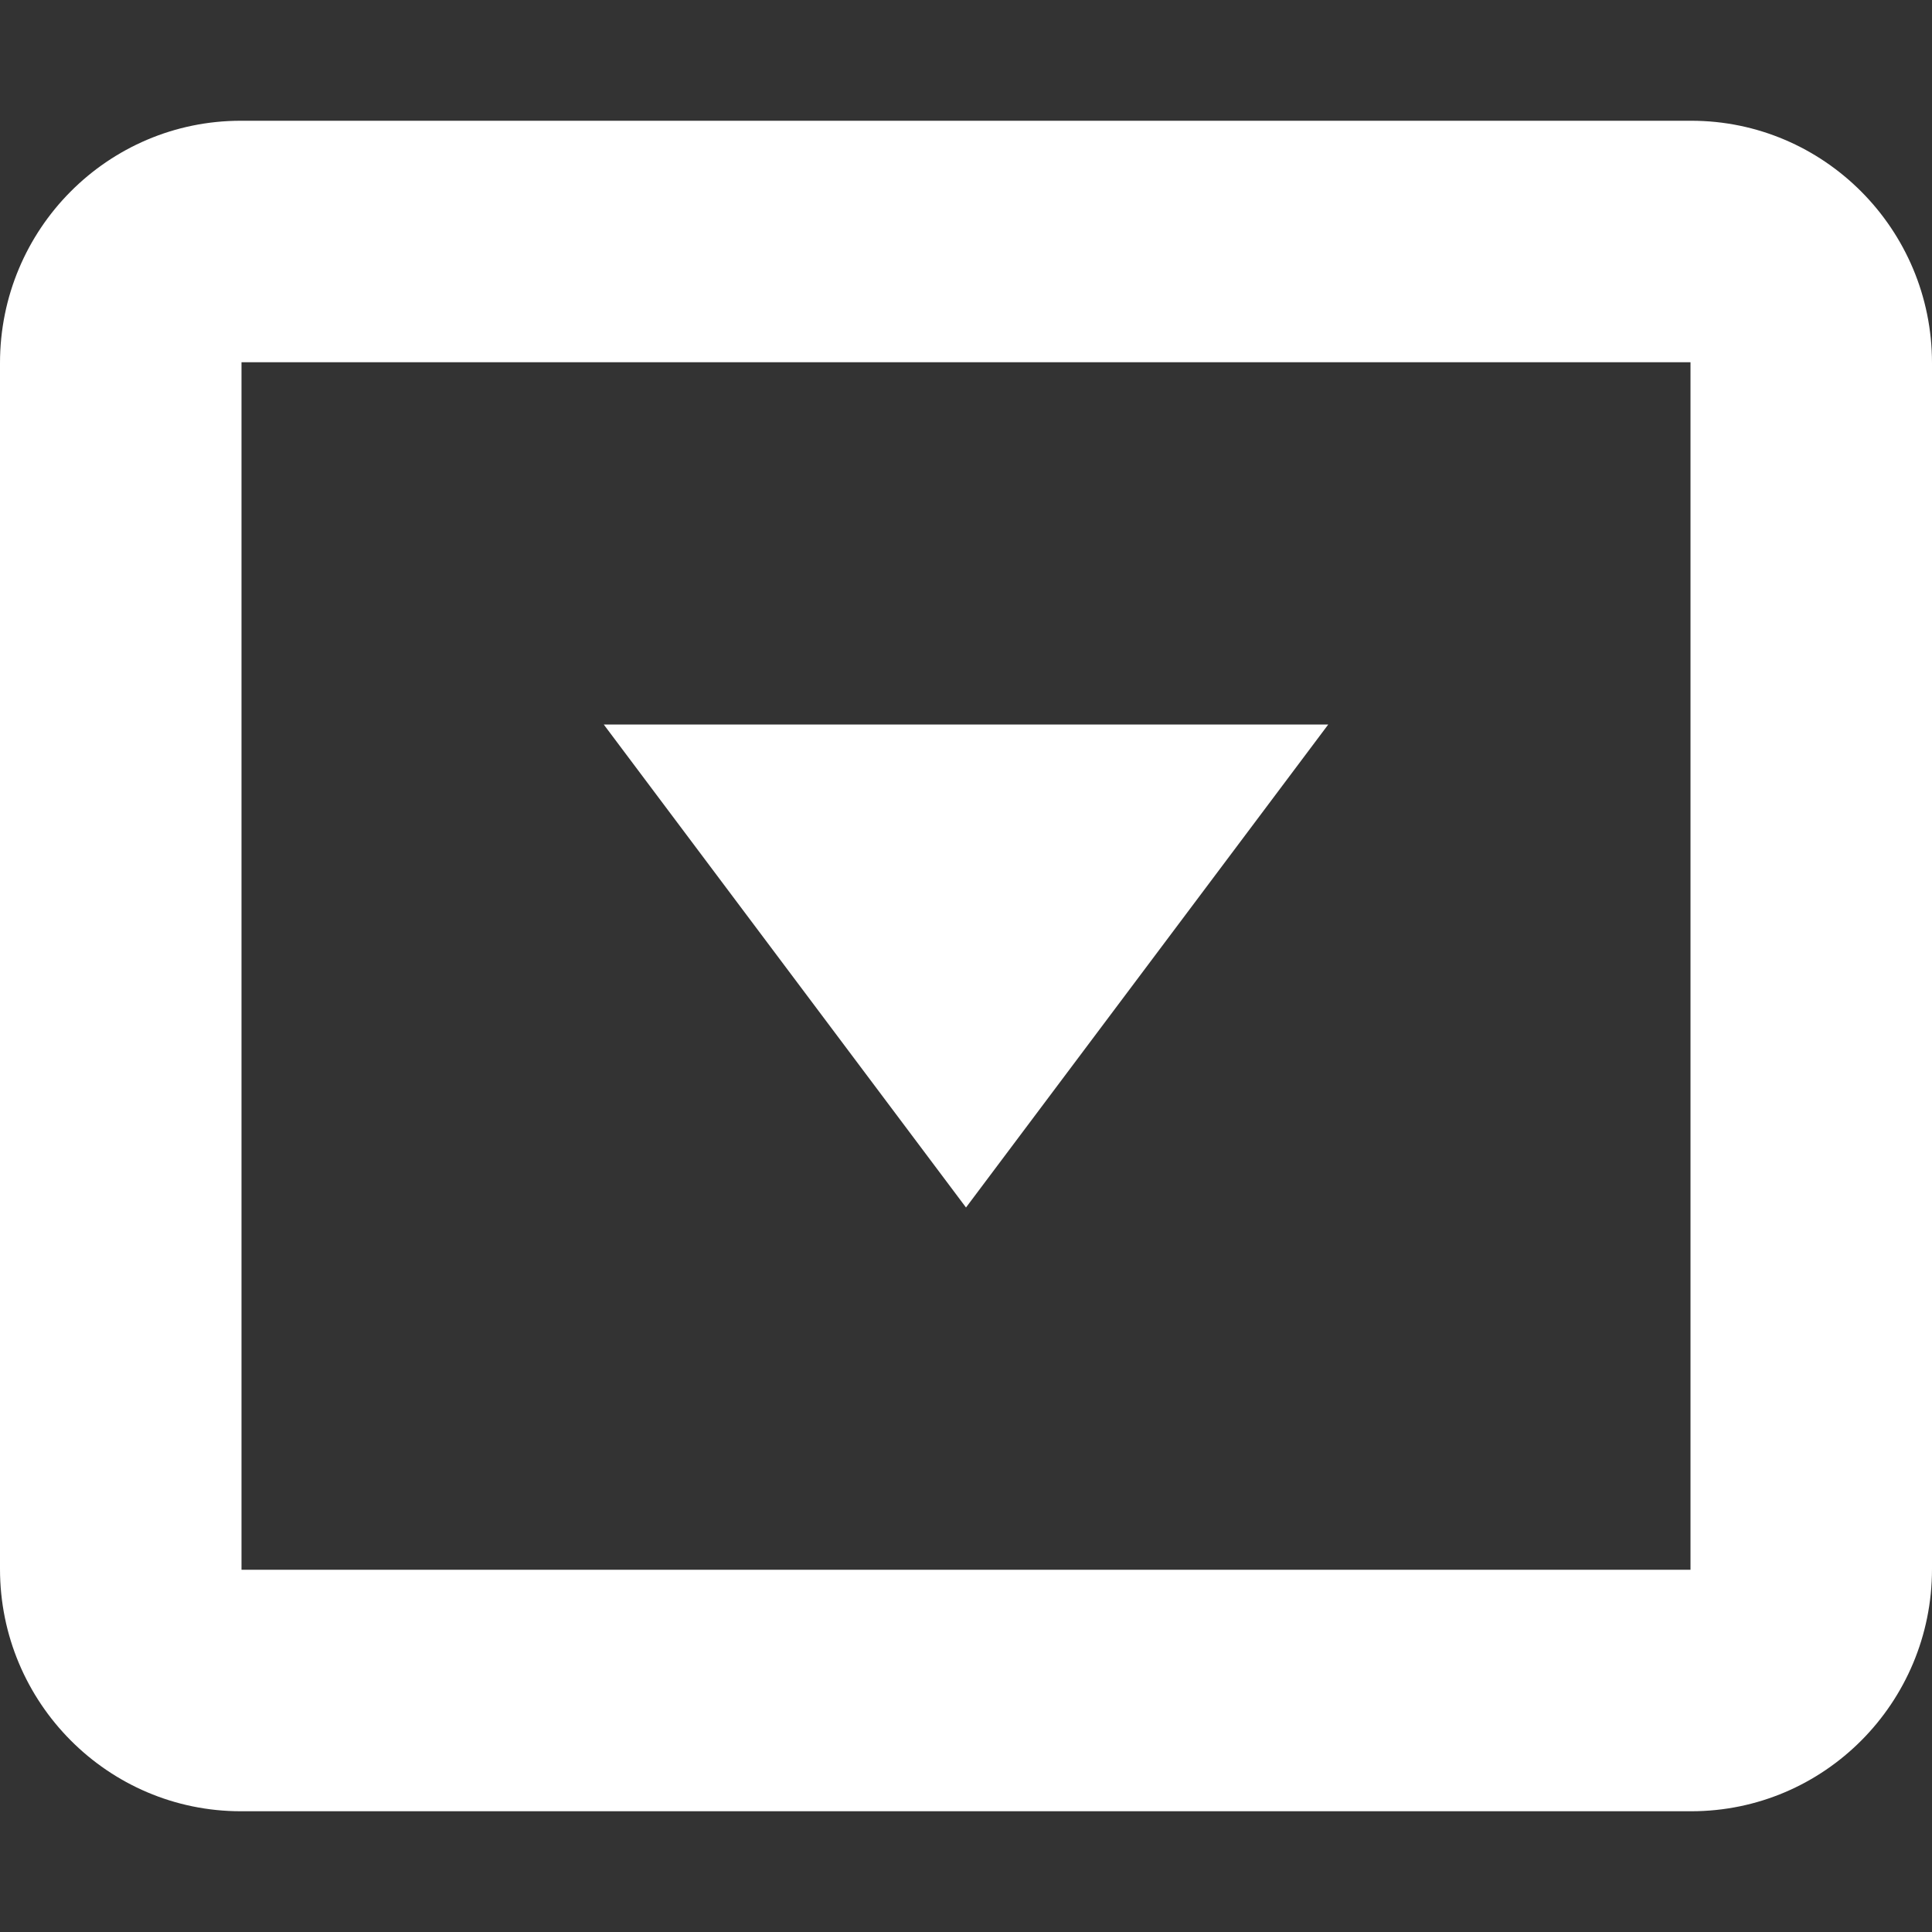 <svg xmlns="http://www.w3.org/2000/svg" xmlns:xlink="http://www.w3.org/1999/xlink" xmlns:sketch="http://www.bohemiancoding.com/sketch/ns" width="64px" height="64px" viewBox="0 0 16 16" version="1.1">
    <rect x="0" y="0" width="16" height="16" fill="#333333" stroke="none"/>
    <title>109 RoundedArrowDown</title>
    <description>Created with Sketch (http://www.bohemiancoding.com/sketch)</description>
    <defs/>
    <g id="Icons with numbers" stroke="none" stroke-width="1" fill="none" fill-rule="evenodd">
        <g id="Group" transform="translate(0, -288)" fill="#FFFFFF">
            <path d="M2,291 L2,301 L14,301 L14,291 Z M1.994,289 L14.006,289 C15.105,289 16,289.898 16,291.006 L16,300.994 C16,302.103 15.107,303 14.006,303 L1.994,303 C0.895,303 0,302.102 0,300.994 L0,291.006 C0,289.897 0.893,289 1.994,289 Z M8,298 L5,294 L11,294 Z M8,298" id="Rectangle 172"/>
        </g>
    </g>
</svg>